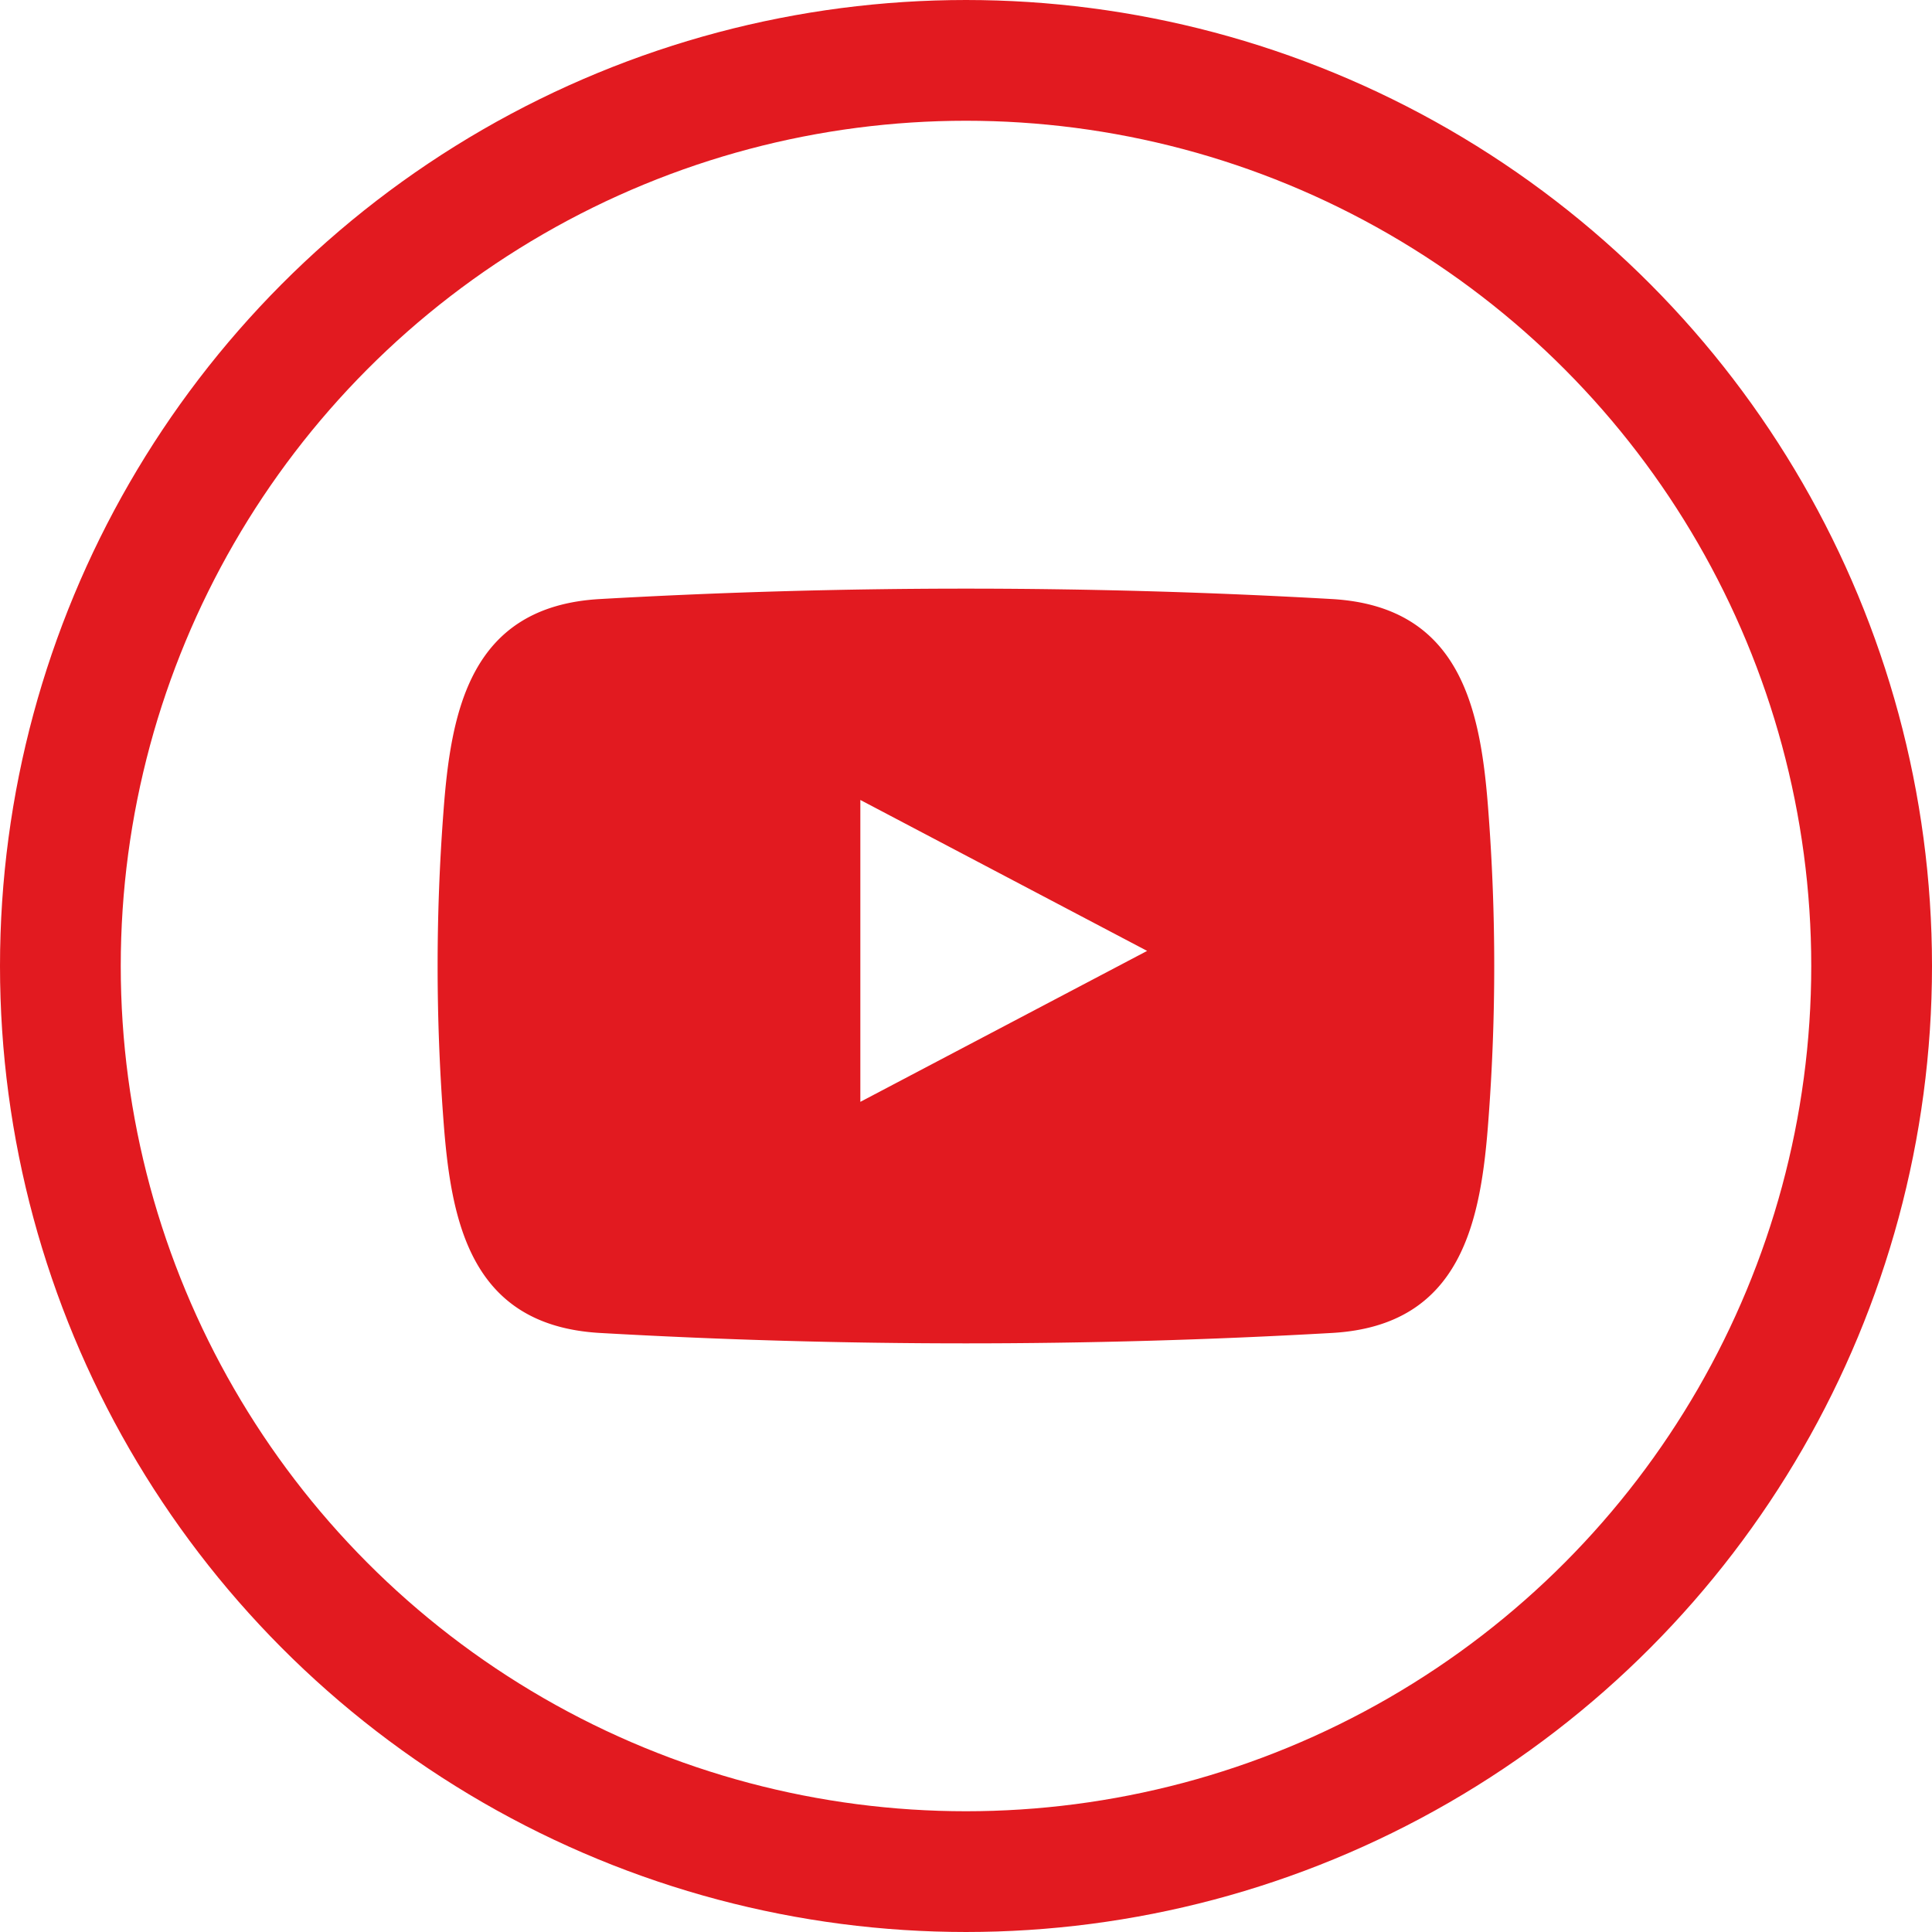 <?xml version="1.0" encoding="UTF-8" standalone="no"?>
<svg xmlns="http://www.w3.org/2000/svg" id="Layer_1" data-name="Layer 1" viewBox="0 0 128 128"><defs><style>.cls-1{fill:none;stroke:#e21a20;stroke-miterlimit:10;stroke-width:8px;}.cls-2{fill:#e21a20;fill-rule:evenodd;}</style></defs><title>Artboard 38</title><circle class="cls-1" cx="64" cy="64" r="60" style="fill: none; stroke: #e21a20; stroke-miterlimit: 10; stroke-width: 8px;"/><path class="cls-2" d="M98.62,53.92c-.49-6.75-1.72-13.72-10.35-14.23a426.5,426.5,0,0,0-48.55,0c-8.63.5-9.86,7.48-10.35,14.23a135,135,0,0,0,0,20.16c.49,6.75,1.72,13.72,10.35,14.23a426.5,426.5,0,0,0,48.55,0c8.63-.5,9.86-7.48,10.35-14.23A135,135,0,0,0,98.62,53.92ZM57,73V53L76,63Z" style="fill: #e21a20; fill-rule: evenodd;"/>
	</svg>
